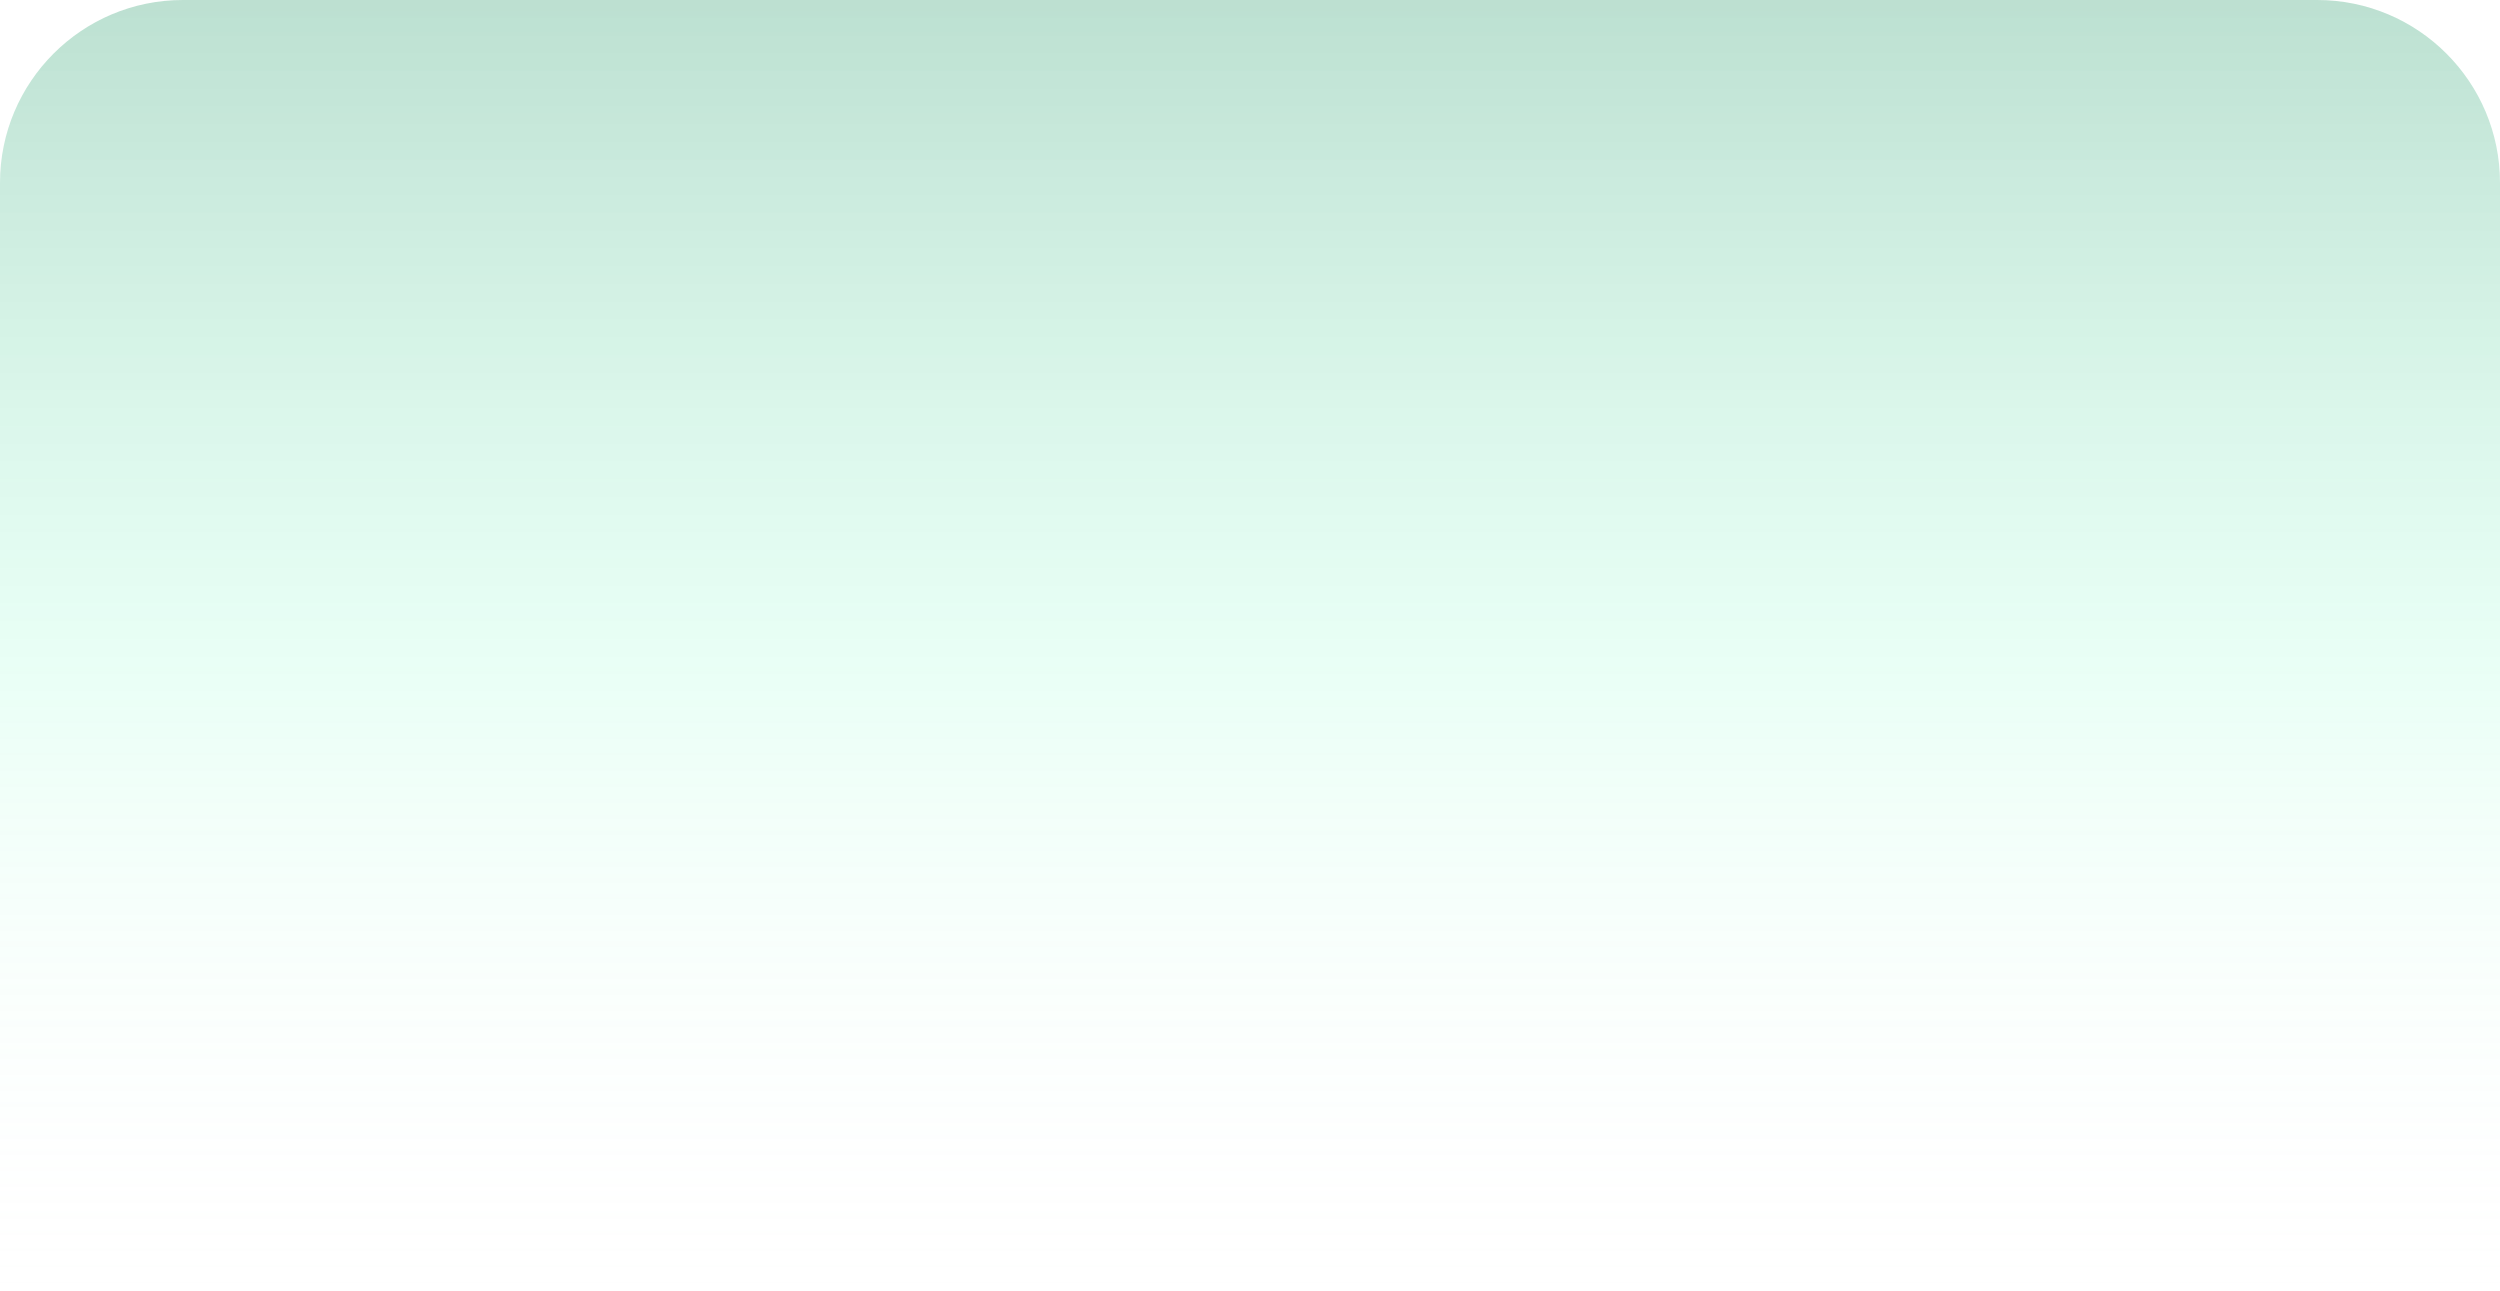 <svg width="492" height="254" viewBox="0 0 492 254" fill="none" xmlns="http://www.w3.org/2000/svg">
<path d="M492 254L-3.05176e-05 254L-1.14594e-05 36C-9.72125e-06 16.118 16.118 4.17342e-06 36 5.91158e-06L456 4.26291e-05C475.882 4.43673e-05 492 16.118 492 36L492 254Z" fill="url(#paint0_linear_164_251)" fill-opacity="0.3"/>
<defs>
<linearGradient id="paint0_linear_164_251" x1="246" y1="254" x2="246" y2="2.42704e-05" gradientUnits="userSpaceOnUse">
<stop stop-color="#F7F6F4" stop-opacity="0"/>
<stop offset="0.474" stop-color="#71FFC3" stop-opacity="0.5"/>
<stop offset="1" stop-color="#209765"/>
</linearGradient>
</defs>
</svg>

